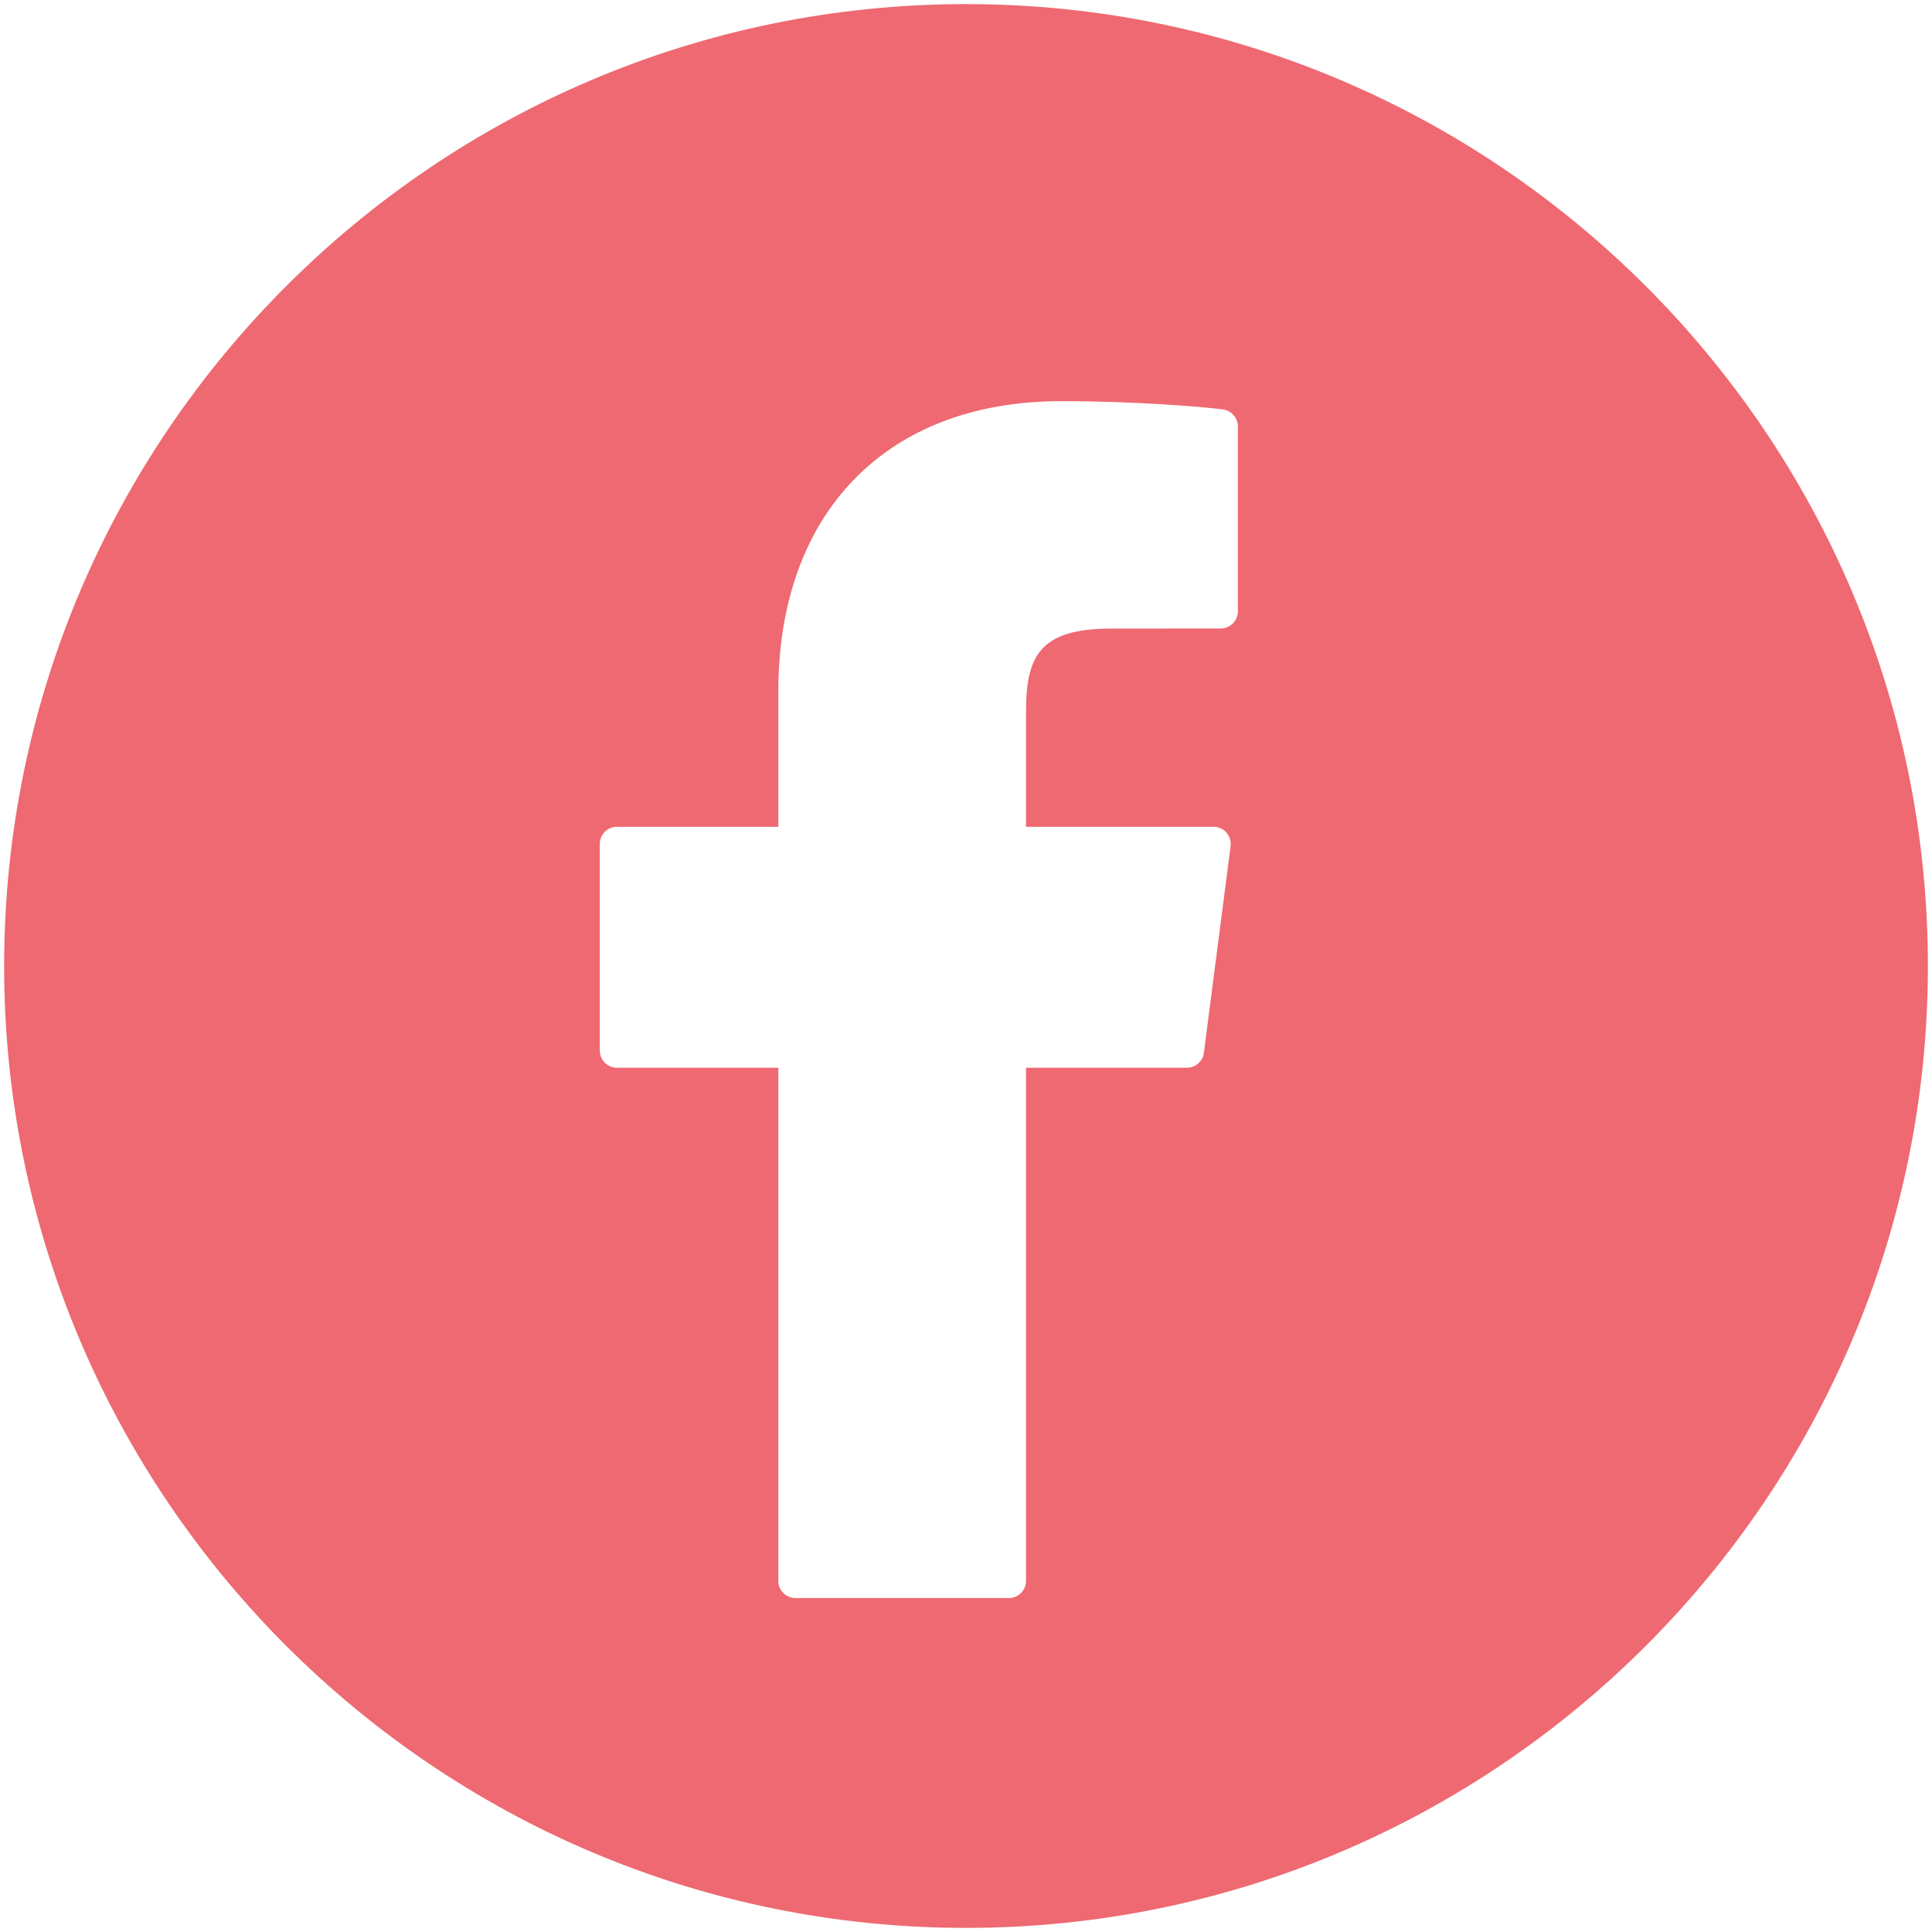 <svg width="64" height="64" viewBox="0 0 64 64" fill="none" xmlns="http://www.w3.org/2000/svg" xmlns:xlink="http://www.w3.org/1999/xlink">
<path d="M32.001,0.136C14.43,0.136 0.137,14.43 0.137,31.999C0.137,49.569 14.43,63.864 32.001,63.864C49.57,63.864 63.864,49.569 63.864,31.999C63.864,14.43 49.57,0.136 32.001,0.136ZM41.006,20.251C41.006,20.401 40.946,20.546 40.839,20.653C40.733,20.76 40.588,20.819 40.437,20.819L36.815,20.822C34.425,20.822 33.988,21.752 33.988,23.585L33.988,27.388L40.201,27.388C40.364,27.388 40.52,27.458 40.627,27.581C40.735,27.704 40.785,27.867 40.765,28.03L39.88,34.875C39.863,35.012 39.795,35.138 39.692,35.229C39.588,35.321 39.454,35.371 39.316,35.371L33.988,35.371L33.988,52.369C33.988,52.52 33.928,52.664 33.822,52.771C33.715,52.878 33.57,52.938 33.419,52.938L26.351,52.938C26.201,52.938 26.056,52.878 25.949,52.771C25.842,52.664 25.783,52.52 25.783,52.369L25.783,35.371L20.438,35.371C20.287,35.371 20.142,35.311 20.035,35.204C19.929,35.098 19.869,34.953 19.869,34.802L19.869,27.957C19.869,27.806 19.929,27.661 20.035,27.554C20.142,27.448 20.287,27.388 20.438,27.388L25.783,27.388L25.783,22.908C25.783,16.974 29.373,13.289 35.155,13.289C37.641,13.289 39.837,13.474 40.512,13.563C40.648,13.581 40.774,13.648 40.865,13.752C40.956,13.856 41.006,13.989 41.006,14.127L41.006,20.251Z" fill="#E30613" fill-opacity="0.6"/>
</svg>
